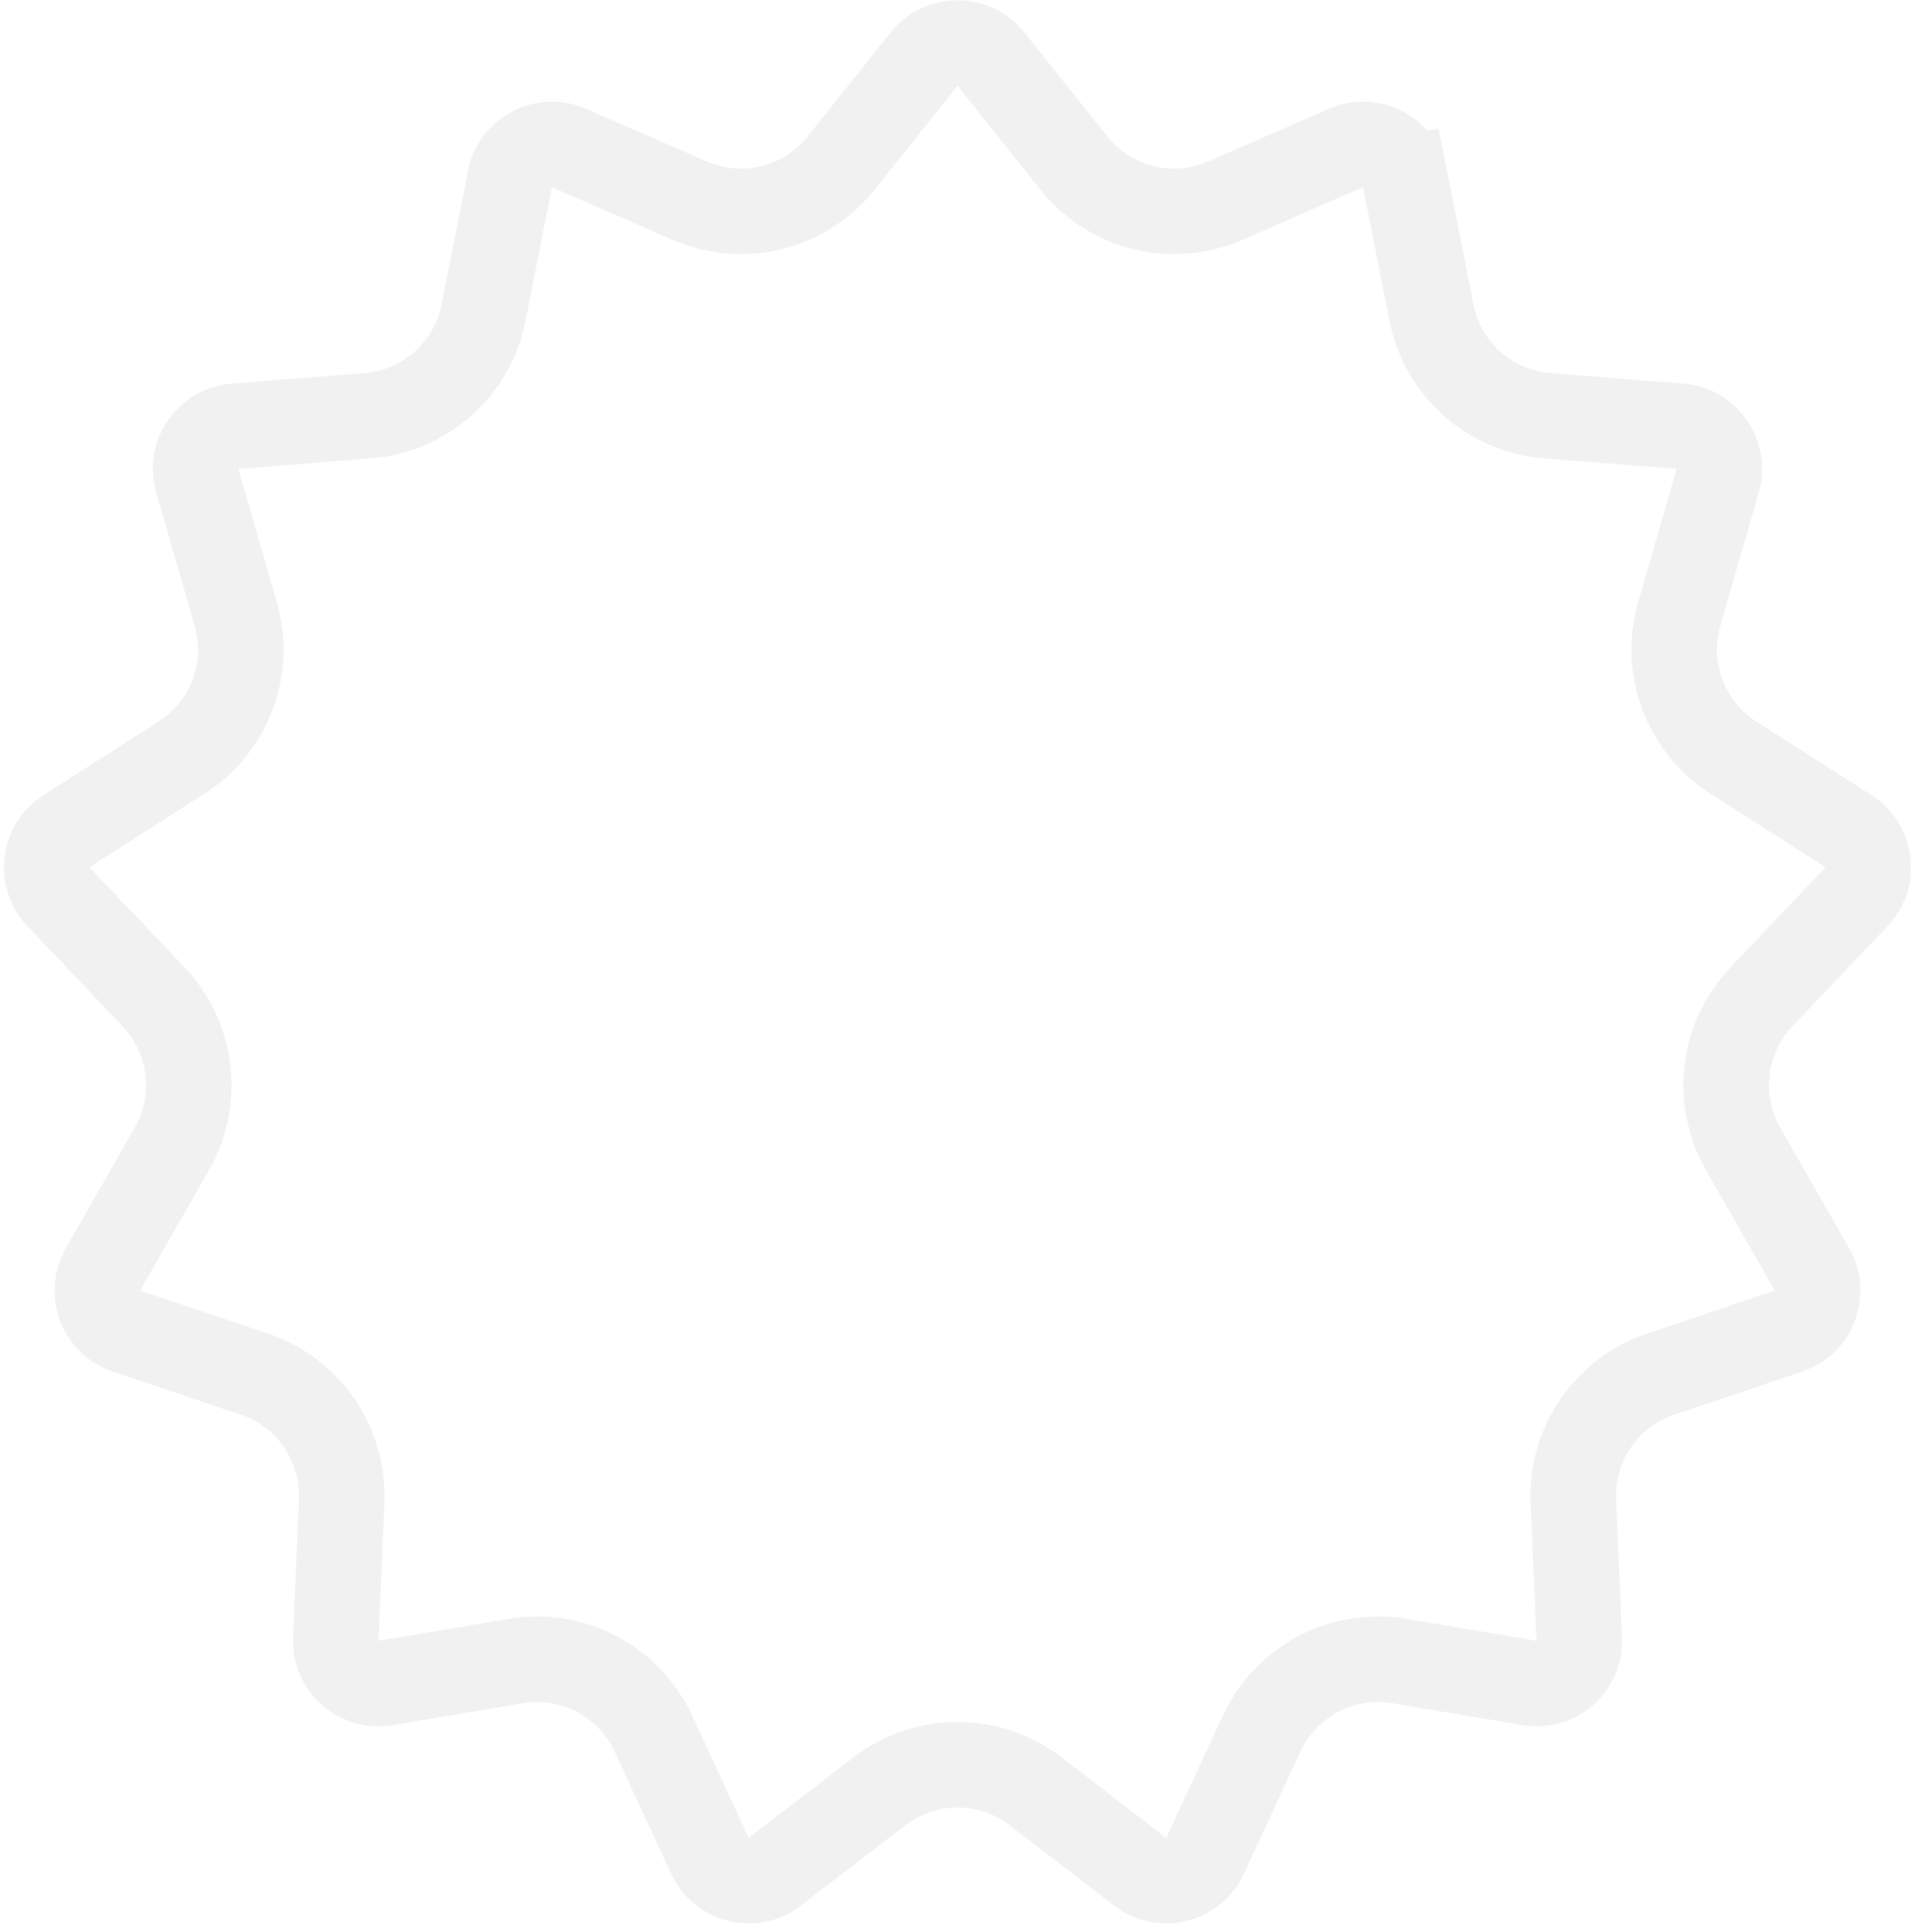 <svg width="112" height="113" viewBox="0 0 112 113" fill="none" xmlns="http://www.w3.org/2000/svg">
<path d="M54.046 3.456C55.047 2.202 56.953 2.202 57.954 3.456L62.807 9.538C64.925 12.191 68.561 13.091 71.671 11.732L78.719 8.654C80.183 8.014 81.863 8.893 82.173 10.46L84.625 9.975L82.173 10.46L83.721 18.29C84.373 21.586 87.137 24.047 90.487 24.311L98.254 24.925C99.83 25.05 100.897 26.59 100.459 28.11L98.212 35.913C97.293 39.104 98.582 42.52 101.381 44.308L108.116 48.611C109.44 49.457 109.665 51.301 108.583 52.44L103.019 58.295C100.739 60.696 100.302 64.308 101.945 67.183L105.976 74.235C106.758 75.603 106.096 77.343 104.603 77.845L97.125 80.359C93.96 81.423 91.879 84.451 92.021 87.787L92.364 95.849C92.432 97.437 91.019 98.684 89.451 98.42L81.839 97.139C78.506 96.578 75.209 98.316 73.788 101.383L70.479 108.532C69.805 109.986 67.957 110.44 66.686 109.463L60.572 104.761C57.876 102.689 54.124 102.689 51.428 104.761L45.314 109.463C44.043 110.44 42.195 109.986 41.521 108.532L38.212 101.383C36.791 98.316 33.494 96.578 30.161 97.139L22.549 98.42C20.981 98.684 19.568 97.437 19.636 95.849L19.979 87.787C20.121 84.451 18.04 81.423 14.875 80.359L7.397 77.845C5.904 77.343 5.242 75.603 6.024 74.235L10.055 67.183C11.698 64.308 11.261 60.696 8.981 58.295L3.417 52.44C2.335 51.301 2.56 49.457 3.884 48.611L10.619 44.308C13.418 42.52 14.707 39.104 13.788 35.913L11.541 28.11C11.103 26.59 12.17 25.05 13.746 24.925L21.513 24.311C24.863 24.047 27.627 21.586 28.279 18.29L29.827 10.46C30.137 8.893 31.817 8.014 33.281 8.654L40.328 11.732C43.44 13.091 47.075 12.191 49.193 9.538L54.046 3.456Z" stroke="#A0A0A0" stroke-opacity="0.15" stroke-width="5"/>
</svg>
